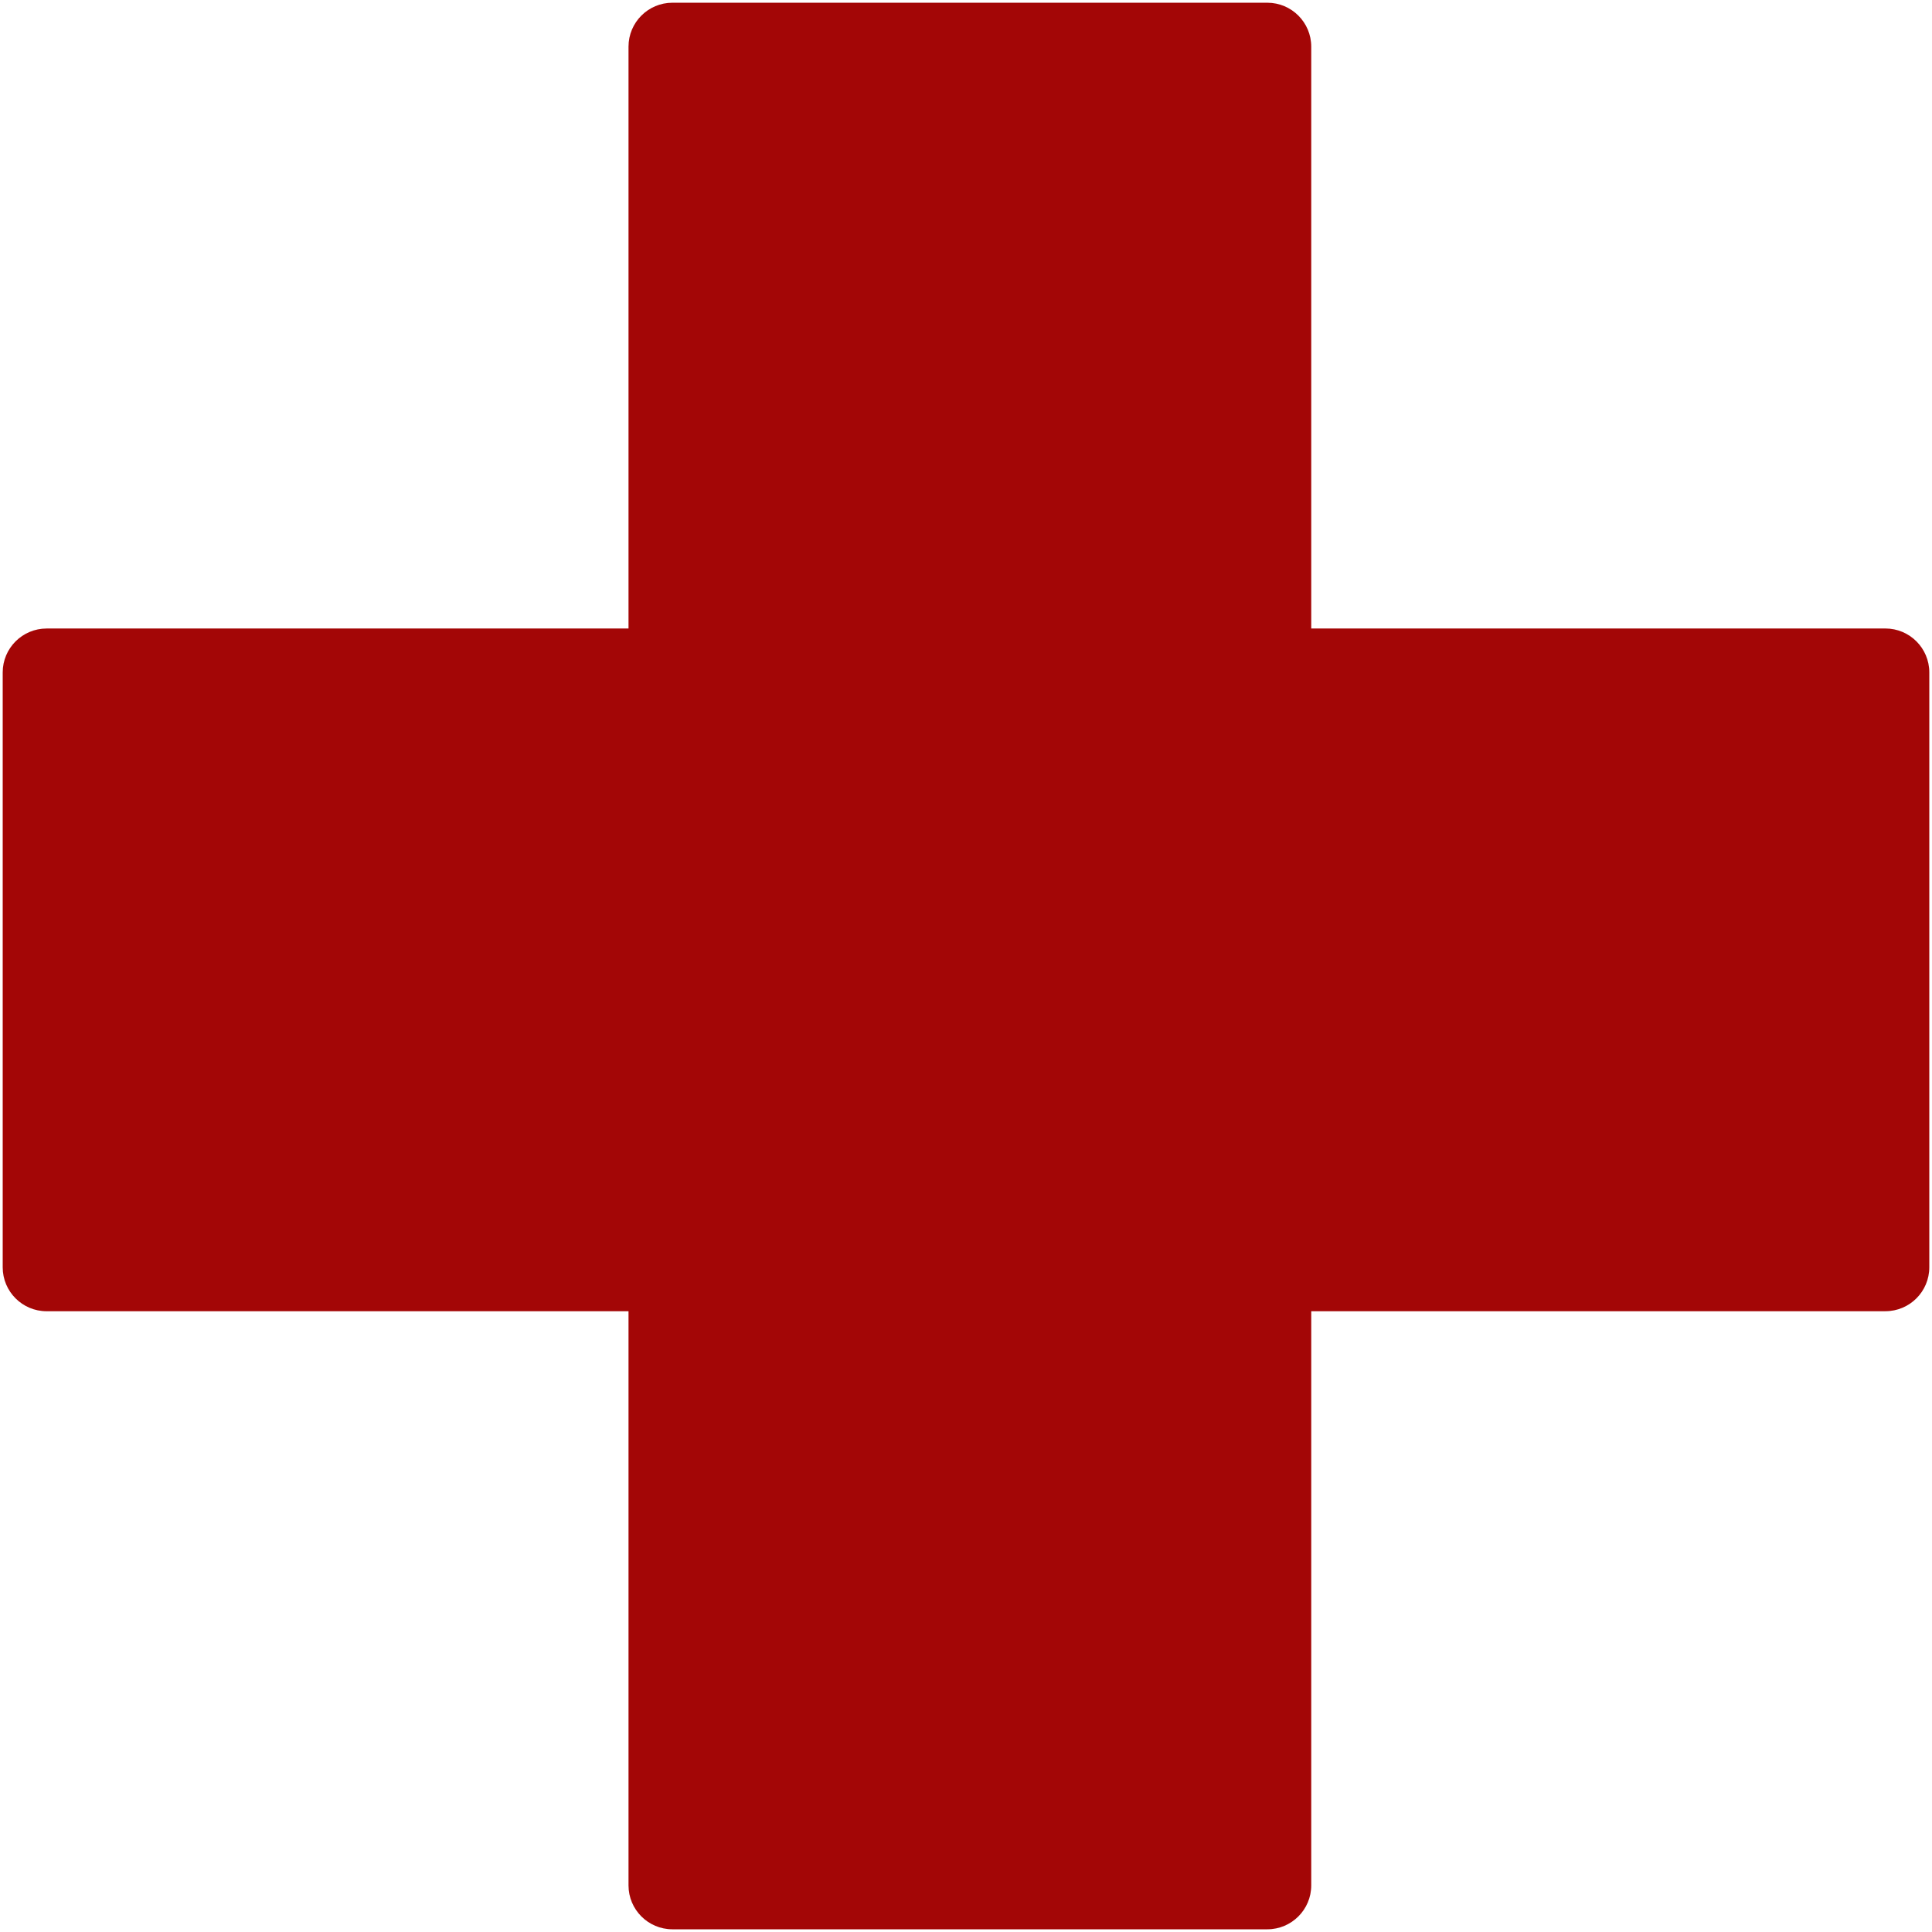 <svg xmlns="http://www.w3.org/2000/svg" width="88" height="88" viewBox="0 0 88 88">
  <path fill="#A30606" d="M85.877,28.627 L59.725,28.627 L59.725,2.124 C59.725,1.02 58.829,0.124 57.725,0.124 L30.628,0.124 C29.524,0.124 28.628,1.02 28.628,2.124 L28.628,28.628 L2.123,28.628 C1.019,28.628 0.123,29.524 0.123,30.628 L0.123,57.725 C0.123,58.829 1.019,59.725 2.123,59.725 L28.628,59.725 L28.628,85.877 C28.628,86.981 29.524,87.877 30.628,87.877 L57.725,87.877 C58.829,87.877 59.725,86.981 59.725,85.877 L59.725,59.724 L85.877,59.724 C86.981,59.724 87.877,58.828 87.877,57.724 L87.877,30.627 C87.877,29.523 86.981,28.627 85.877,28.627 Z"/>
</svg>
